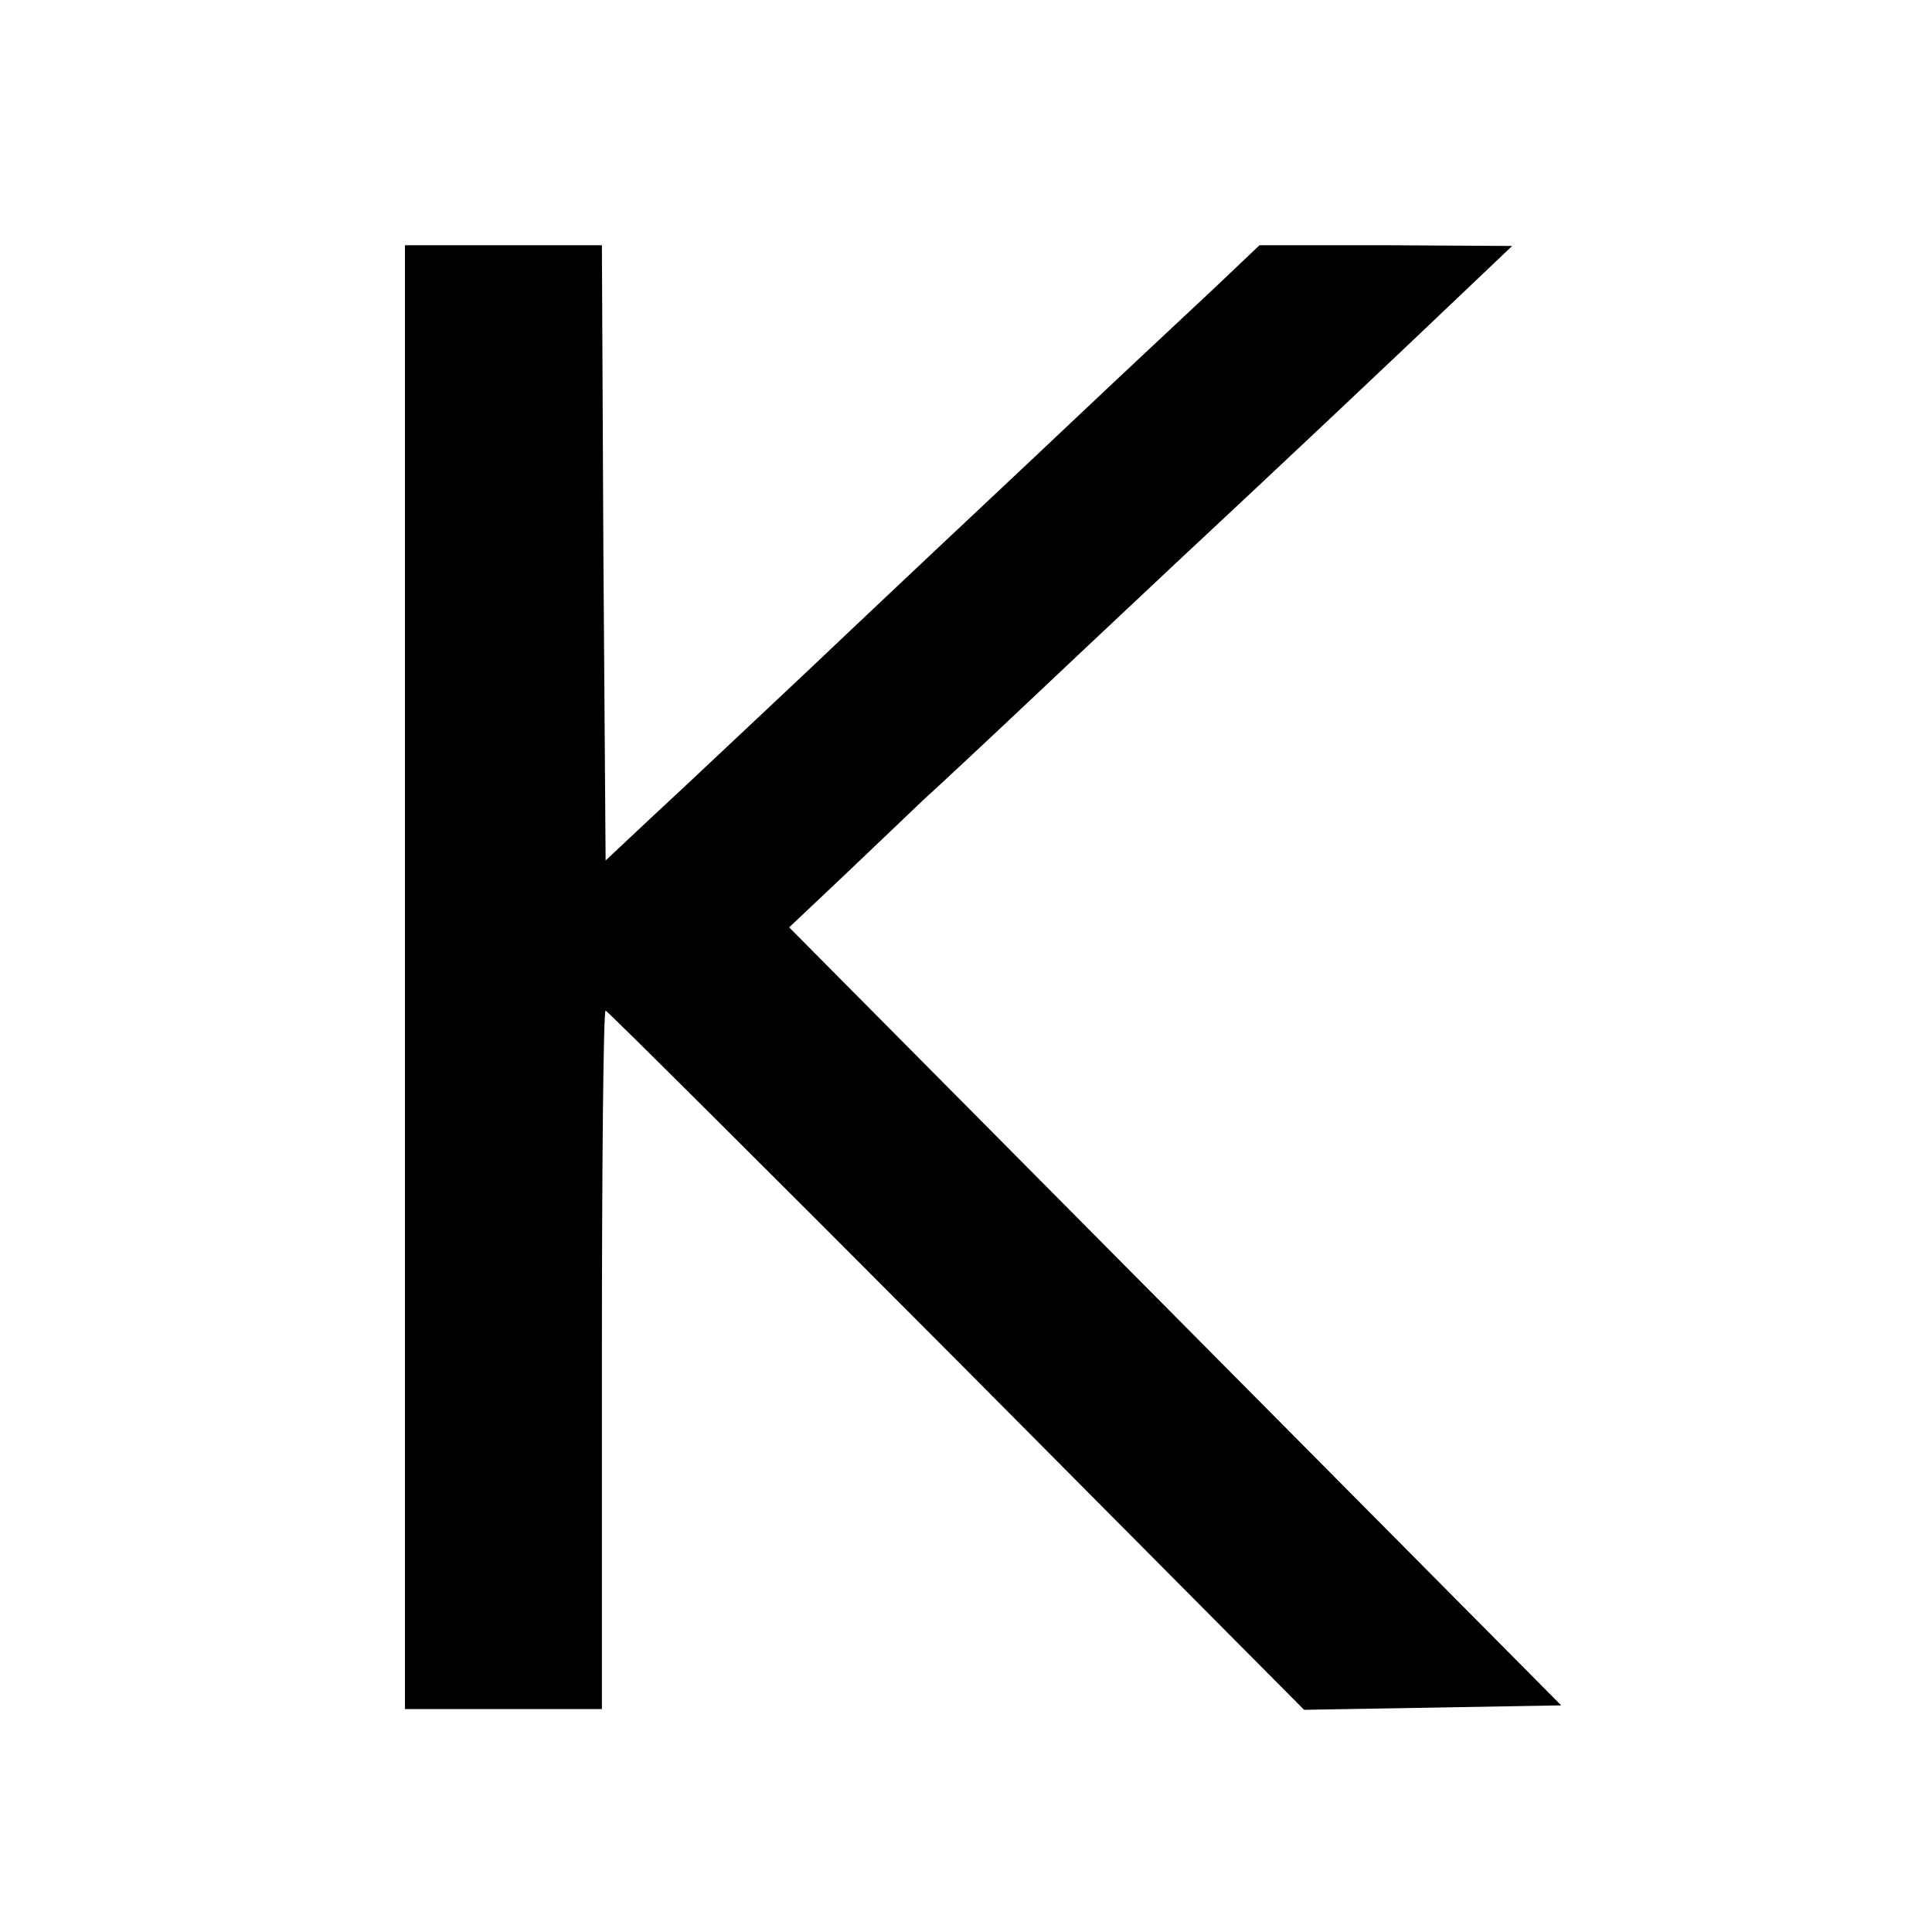 <svg version="1" xmlns="http://www.w3.org/2000/svg" width="346.667" height="346.667" viewBox="0 0 260 260"><path d="M54.5 131.5V230H81v-47c0-25.9.2-47 .5-47 .2 0 21.5 21.2 47.2 47l46.8 47.1 17.3-.3 17.3-.3-51.9-52.3-52-52.4 7.2-6.8c3.9-3.7 8.7-8.3 10.7-10.2 2-1.8 9.6-8.9 16.9-15.8 7.3-6.9 14.9-14 16.9-15.9 13.1-12.2 30.7-28.8 37.5-35.3l8.1-7.7-17-.1h-17l-6 5.7C160.2 41.8 151.4 50 144 57s-15.1 14.2-17 16c-1.9 1.8-10 9.4-18 17-8 7.5-17.4 16.4-21 19.7l-6.5 6.1-.3-41.4L81 33H54.5v98.5z"/></svg>